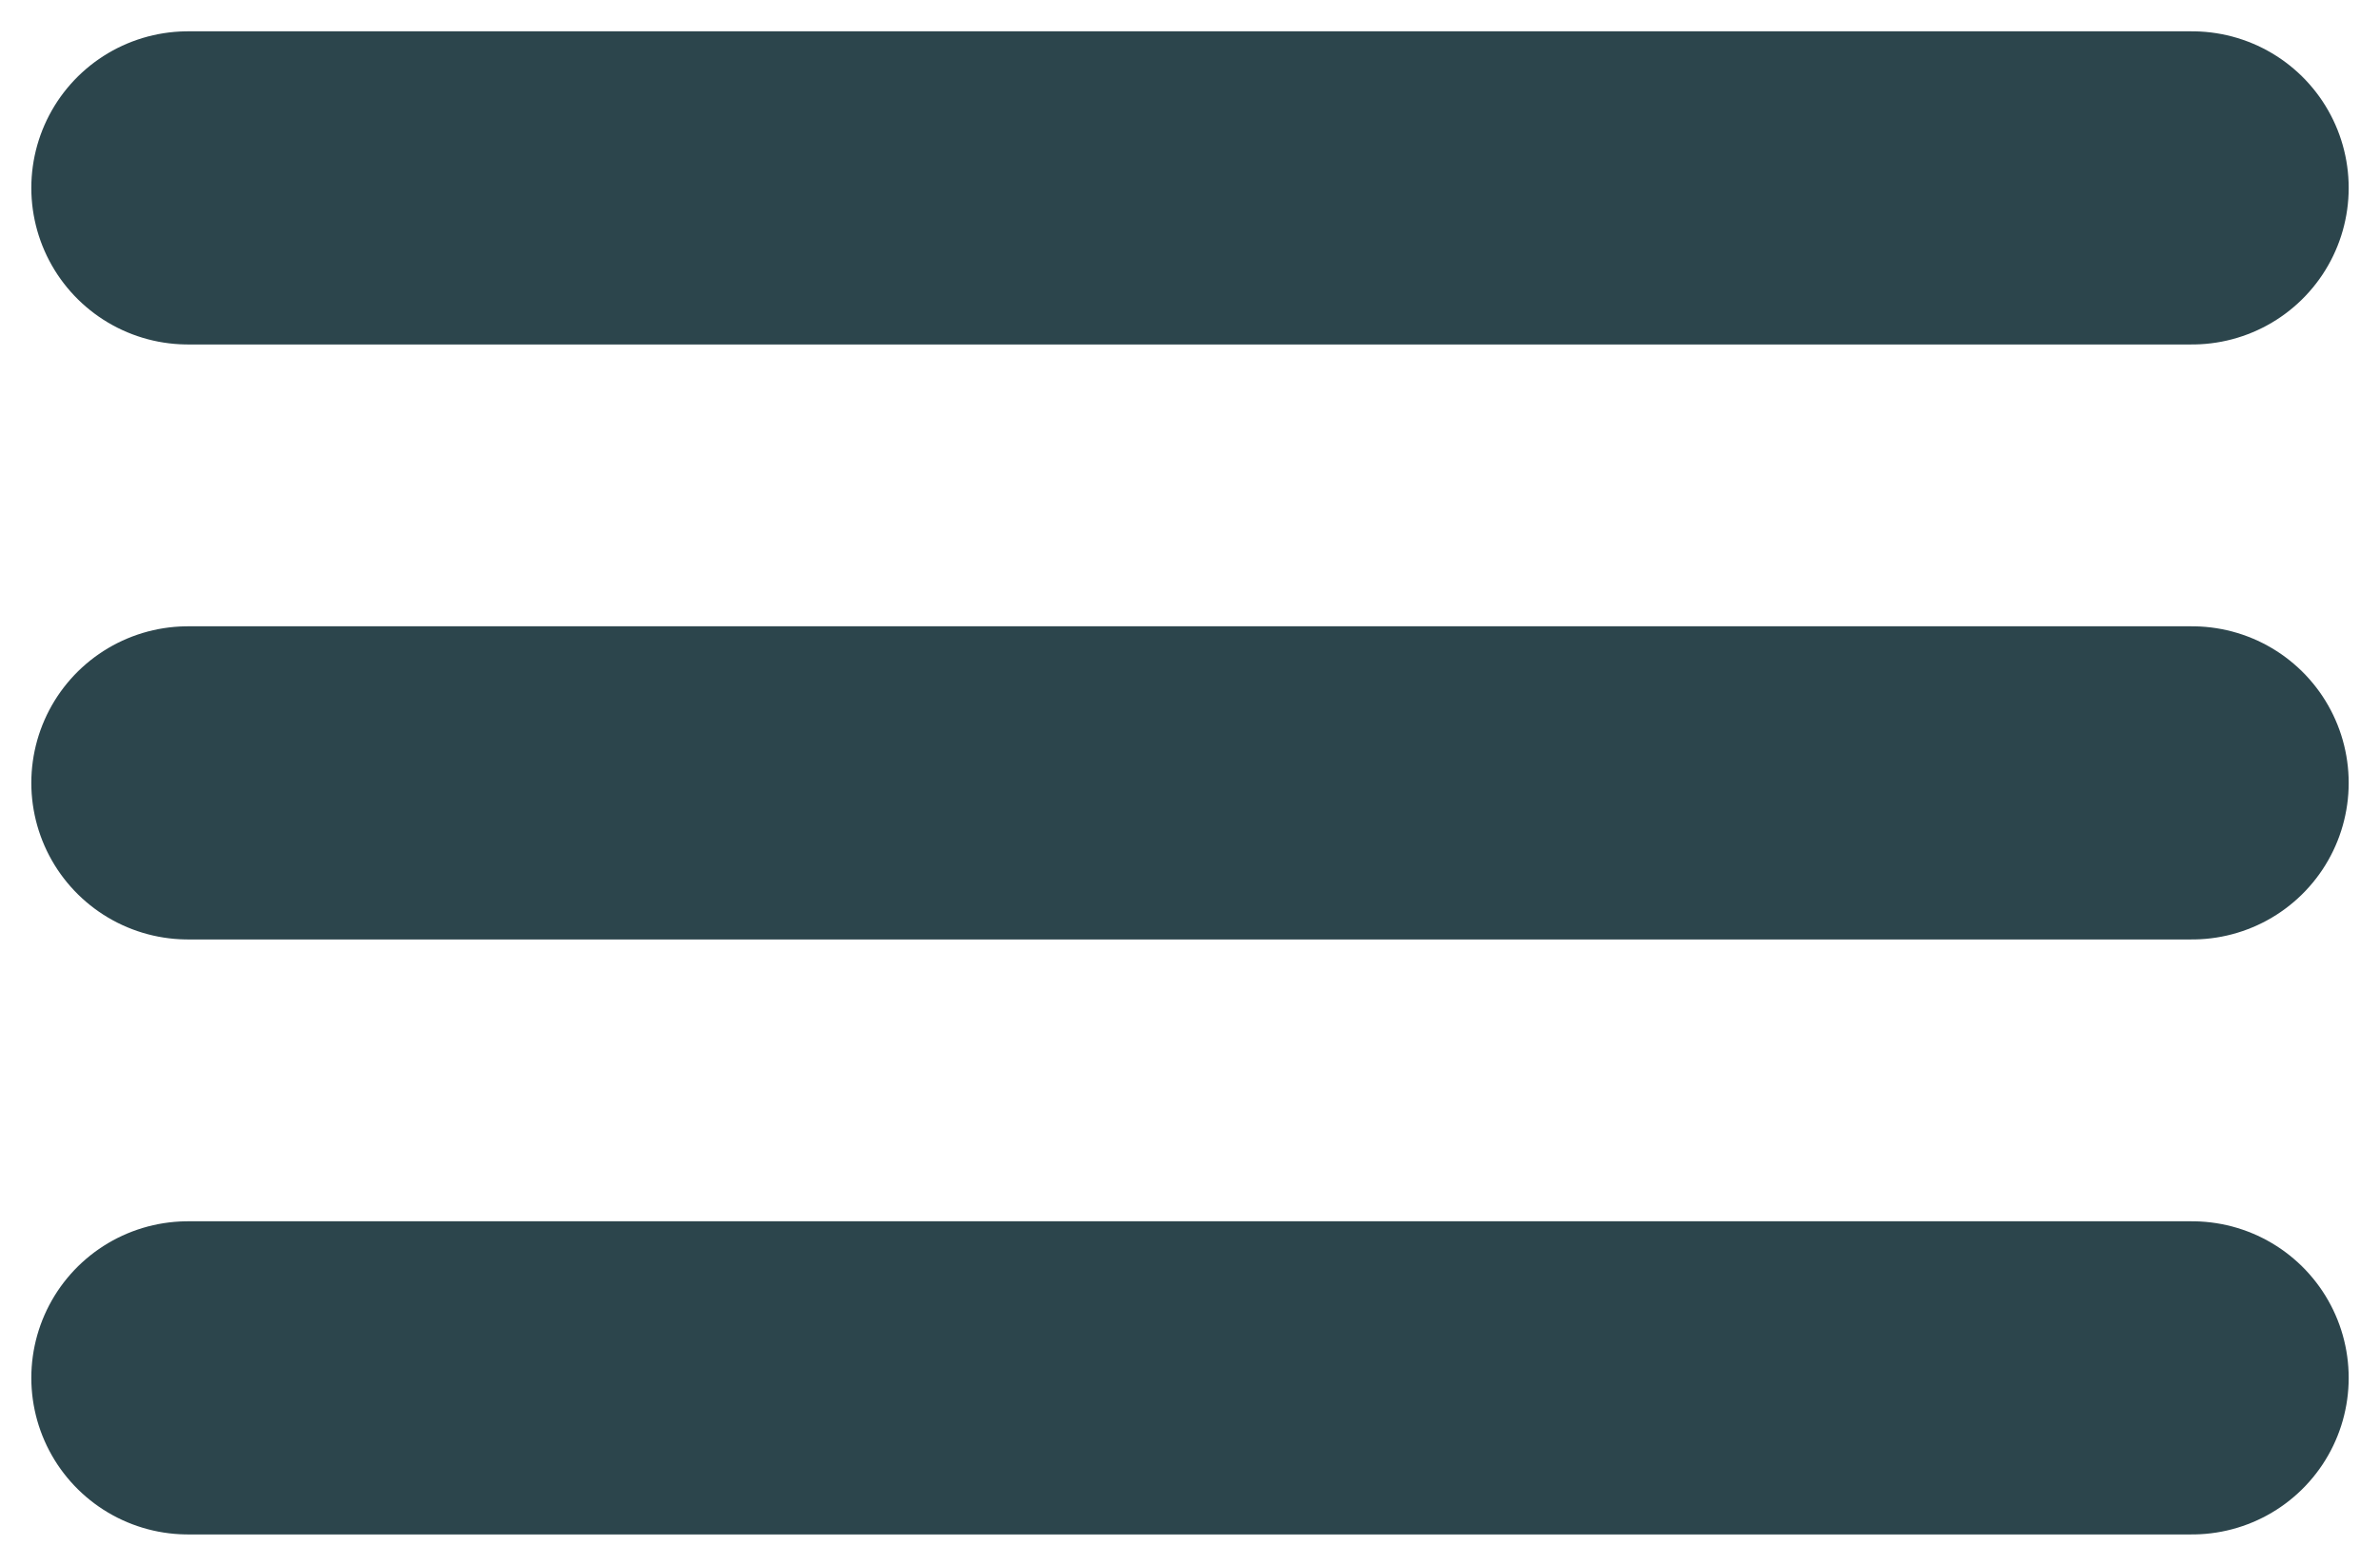 <svg width="38" height="25" viewBox="0 0 38 25" fill="none" xmlns="http://www.w3.org/2000/svg">
<path d="M3 3H35" stroke="#2C454C" stroke-width="5" stroke-linecap="round"/>
<path d="M3 12.5H35" stroke="#2C454C" stroke-width="5" stroke-linecap="round"/>
<path d="M3 22H35" stroke="#2C454C" stroke-width="5" stroke-linecap="round"/>
</svg>
